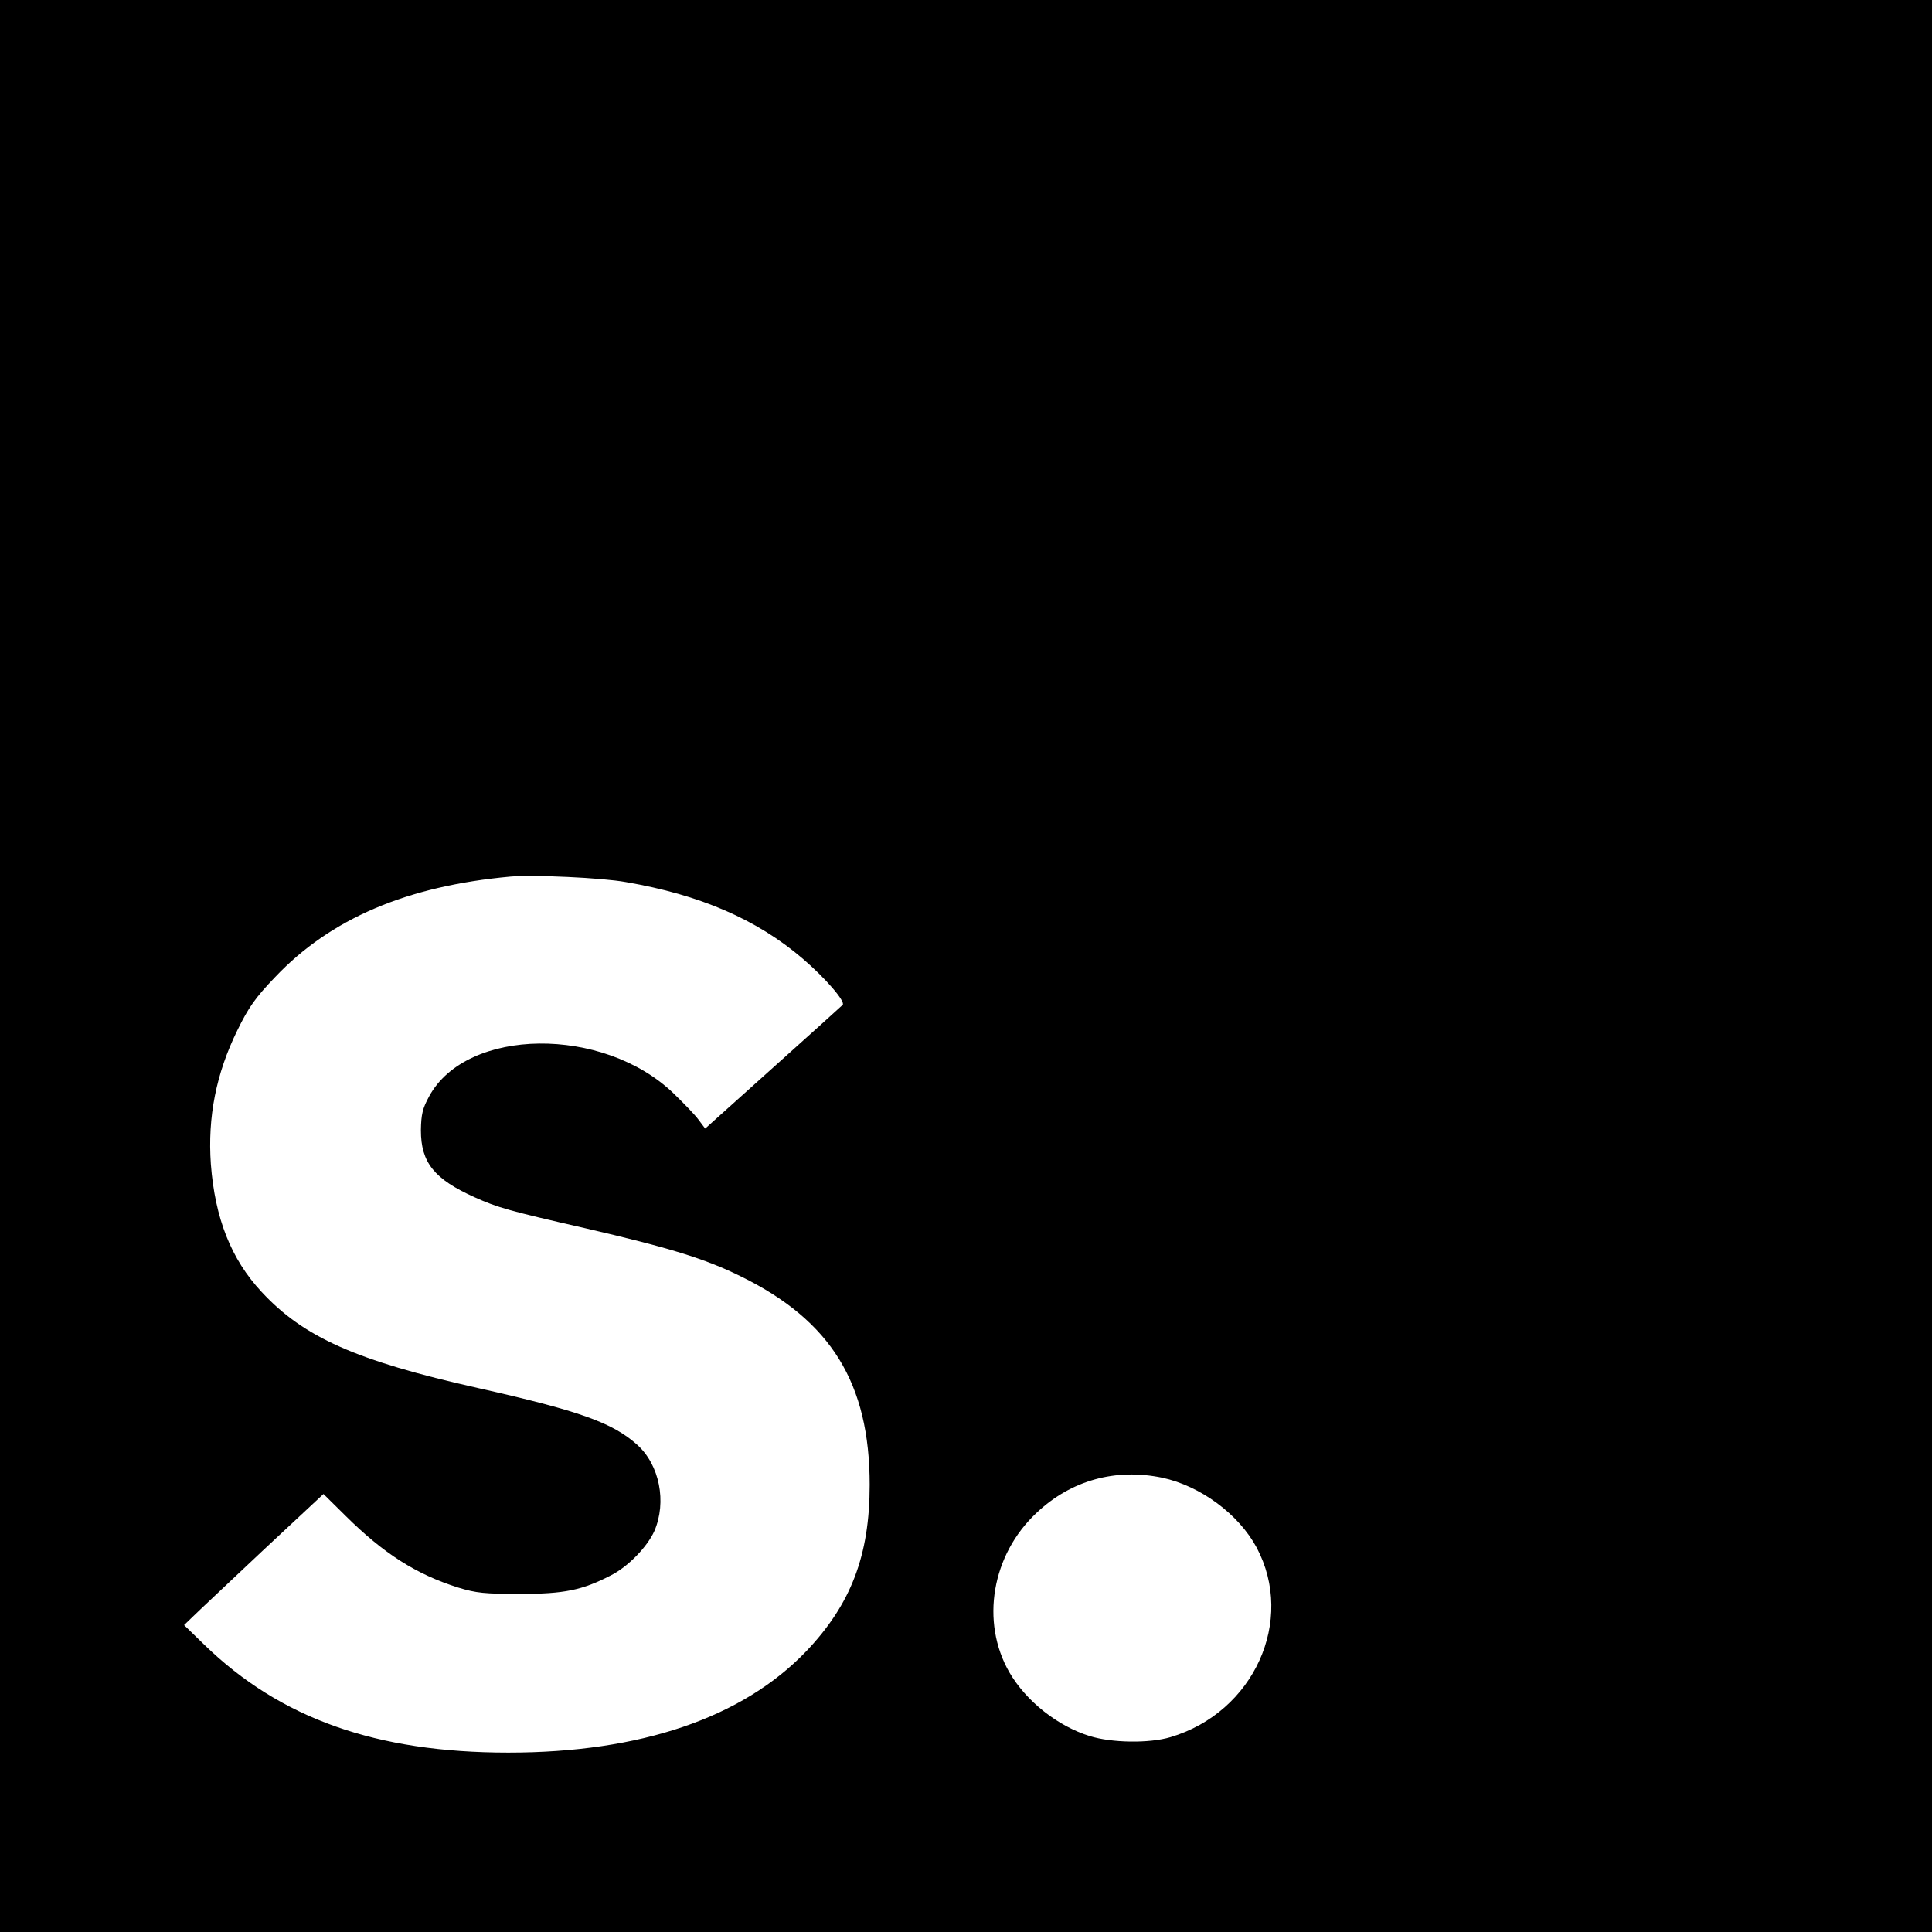 <?xml version="1.0" standalone="no"?>
<!DOCTYPE svg PUBLIC "-//W3C//DTD SVG 20010904//EN"
 "http://www.w3.org/TR/2001/REC-SVG-20010904/DTD/svg10.dtd">
<svg version="1.0" xmlns="http://www.w3.org/2000/svg"
 width="700pt" height="700pt" viewBox="0 0 700 700"
 preserveAspectRatio="xMidYMid meet">
<g transform="translate(0,700) scale(0.1,-0.1)"
fill="#000000" stroke="none">
<path d="M0 3500 l0 -3500 3500 0 3500 0 0 3500 0 3500 -3500 0 -3500 0 0
-3500z m2268 304 c268 -46 474 -135 640 -277 83 -71 157 -157 145 -168 -4 -4
-118 -107 -253 -228 l-245 -220 -24 32 c-13 18 -54 60 -90 95 -255 246 -750
240 -886 -10 -24 -44 -29 -65 -30 -123 0 -117 48 -177 195 -243 82 -37 124
-49 400 -112 302 -70 434 -110 565 -175 326 -160 466 -387 466 -755 0 -256
-68 -433 -230 -603 -231 -241 -600 -367 -1079 -367 -479 0 -826 123 -1102 391
l-73 71 29 28 c16 16 130 123 252 238 l224 209 80 -79 c138 -137 256 -212 408
-260 65 -20 96 -23 225 -23 158 0 224 13 328 67 62 31 132 103 158 161 45 105
19 239 -62 312 -89 80 -208 123 -578 206 -441 99 -631 184 -783 348 -111 119
-169 267 -184 463 -12 171 19 328 96 485 41 84 66 119 137 193 201 212 478
330 853 364 81 7 330 -4 418 -20z m1943 -2158 c139 -30 277 -132 342 -253 141
-265 -10 -597 -312 -687 -77 -23 -213 -21 -293 4 -116 36 -230 126 -291 231
-105 183 -64 426 99 578 125 118 286 162 455 127z"/>
</g>
</svg>
